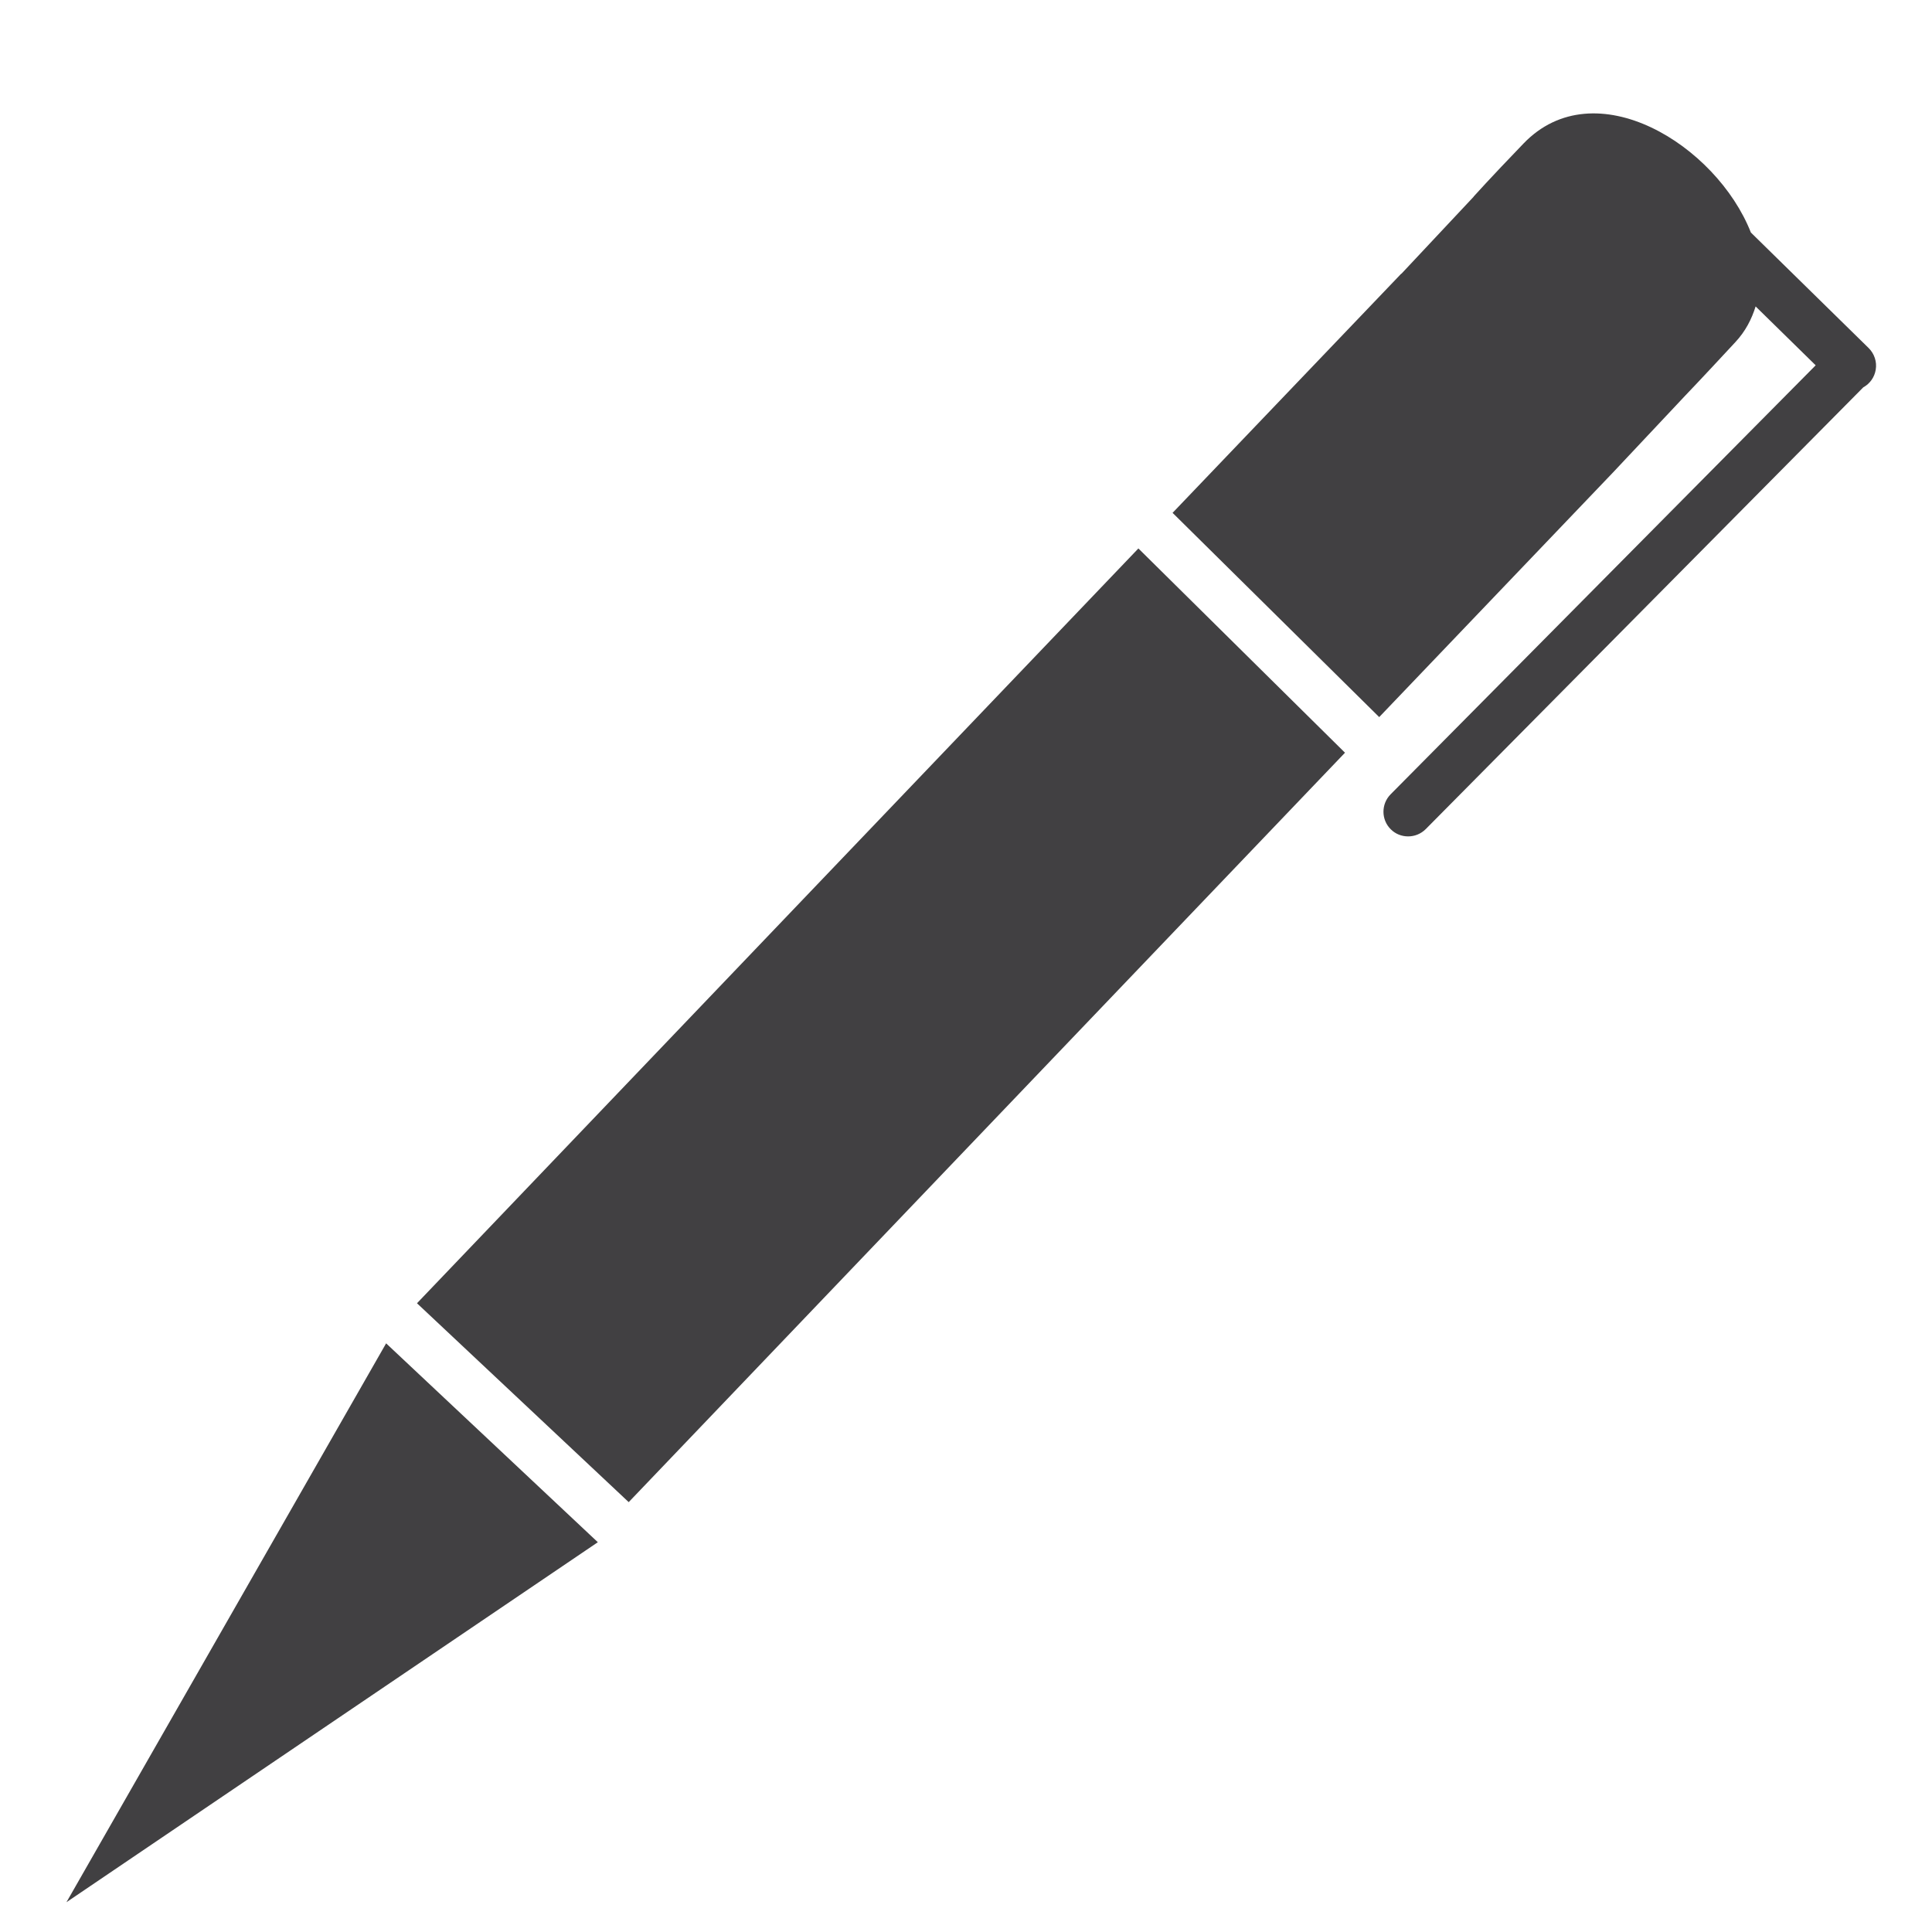 <?xml version="1.0" encoding="utf-8"?>
<!-- Generator: Adobe Illustrator 16.0.0, SVG Export Plug-In . SVG Version: 6.00 Build 0)  -->
<!DOCTYPE svg PUBLIC "-//W3C//DTD SVG 1.1//EN" "http://www.w3.org/Graphics/SVG/1.1/DTD/svg11.dtd">
<svg version="1.1" id="Layer_1" xmlns="http://www.w3.org/2000/svg" xmlns:xlink="http://www.w3.org/1999/xlink" x="0px" y="0px"
	 width="48px" height="48px" viewBox="0 0 48 48" enable-background="new 0 0 48 48" xml:space="preserve">
<g>
	<polygon fill="#414042" points="1.651,47.26 14.853,38.316 9.593,33.375 	"/>
	<path fill="#414042" d="M46.428,8.649L43.5,5.777c-0.857-2.178-3.877-4.053-5.648-2.212c-0.854,0.887-1.242,1.321-1.242,1.321
		h0.004l-1.797,1.916l-0.004-0.002l-5.682,5.943c0.002,0.002,0.006,0.005,0.01,0.007l5.125,5.066l5.809-6.078l1.801-1.916
		c0,0,0.367-0.381,1.238-1.321c0.254-0.272,0.406-0.574,0.504-0.888l1.492,1.463L34.549,19.735
		c-0.238,0.242-0.236,0.631,0.004,0.868c0.119,0.12,0.275,0.177,0.432,0.177c0.158,0,0.316-0.06,0.438-0.182L46.293,9.623
		c0.166-0.091,0.279-0.252,0.309-0.439C46.635,8.988,46.568,8.789,46.428,8.649z"/>
	<polygon fill="#414042" points="28.283,13.626 10.36,32.379 15.62,37.32 33.418,18.699 33.41,18.695 	"/>
</g>
</svg>
